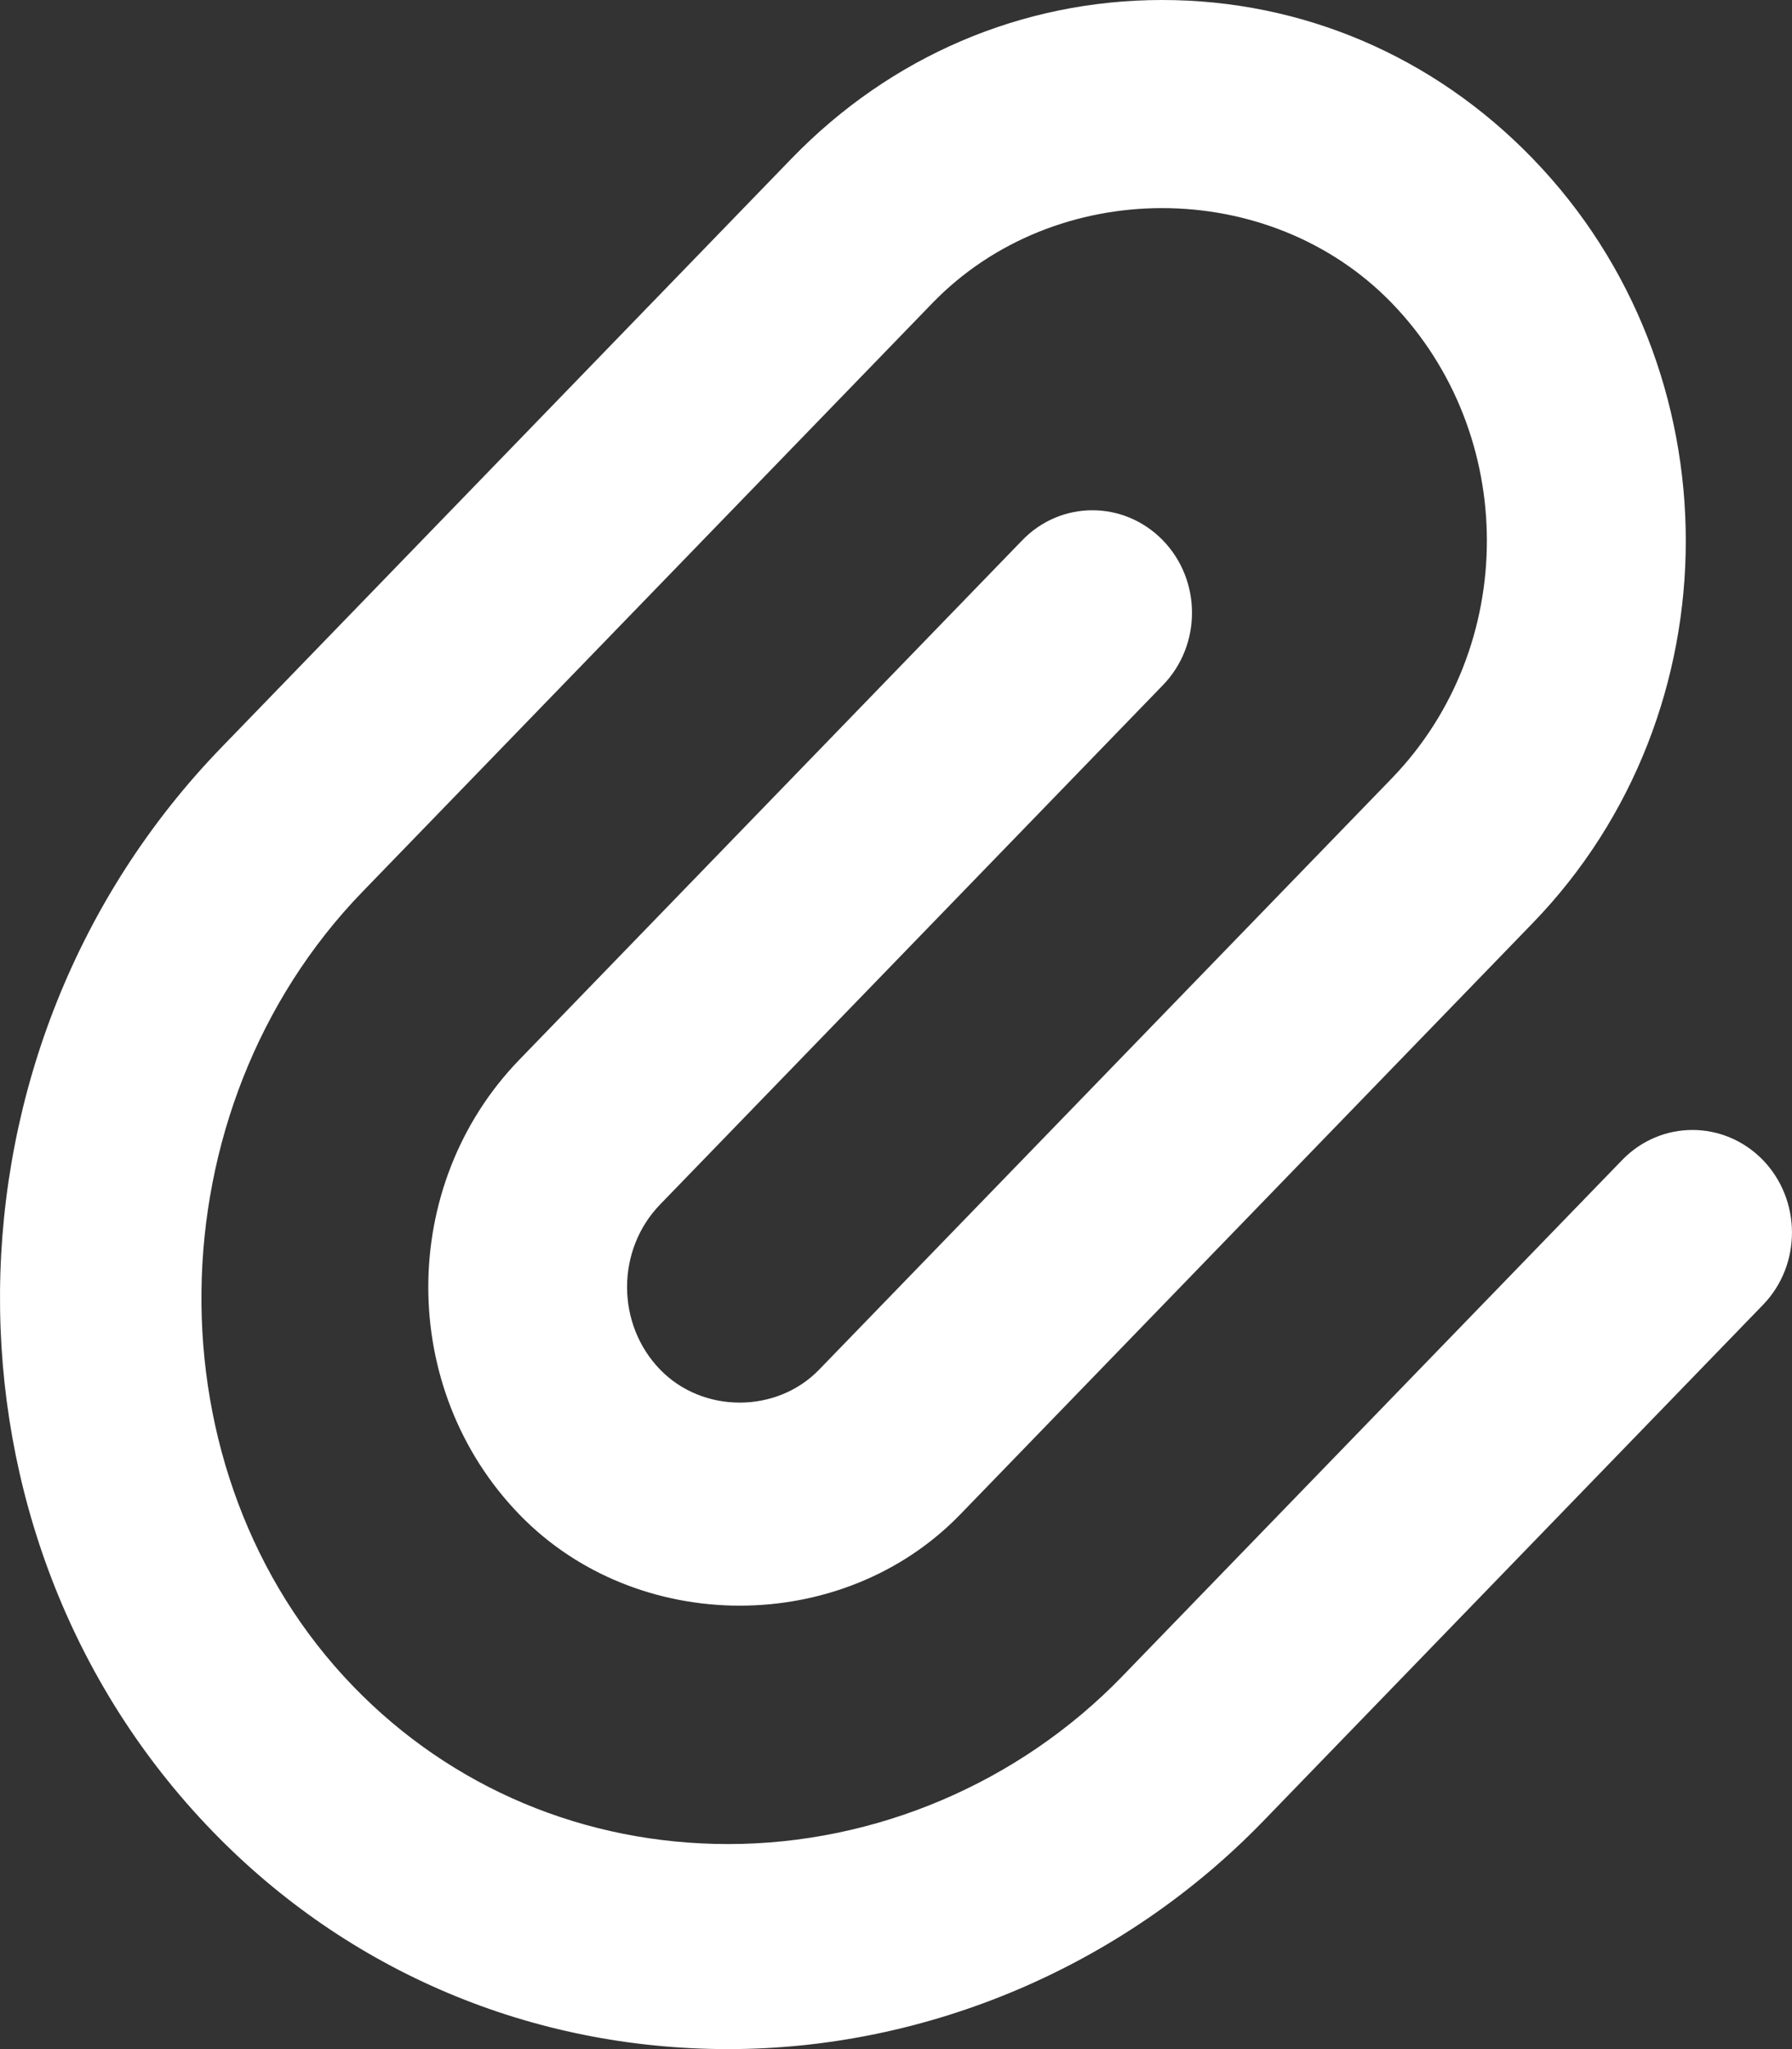 <svg width="14" height="16" viewBox="0 0 14 16" fill="none" xmlns="http://www.w3.org/2000/svg">
<rect x="0" y="0" width="14" height="16" fill="#333333" stroke="none"/>
<path d="M13.773 10.189L9.866 14.223C8.771 15.352 7.249 16 5.689 16C4.152 16 2.721 15.395 1.659 14.298C-0.581 11.985 -0.549 8.187 1.733 5.833L6.184 1.238C6.958 0.439 7.985 0 9.079 0C10.174 0 11.201 0.439 11.974 1.238C13.569 2.884 13.569 5.562 11.974 7.208L7.502 11.825C6.582 12.775 4.976 12.775 4.057 11.825C3.109 10.846 3.109 9.254 4.057 8.275L7.985 4.22C8.287 3.906 8.779 3.906 9.084 4.218C9.388 4.53 9.389 5.037 9.085 5.35L5.157 9.405C4.813 9.76 4.813 10.339 5.157 10.694C5.49 11.038 6.068 11.038 6.4 10.694L10.873 6.078C11.864 5.054 11.864 3.39 10.873 2.366C9.915 1.378 8.243 1.378 7.285 2.366L2.833 6.962C1.183 8.664 1.15 11.506 2.76 13.168C3.528 13.962 4.569 14.399 5.689 14.399C6.839 14.399 7.96 13.922 8.765 13.092L12.673 9.058C12.976 8.745 13.467 8.745 13.772 9.057C14.075 9.37 14.076 9.877 13.773 10.189Z" fill="white"/>
</svg>
